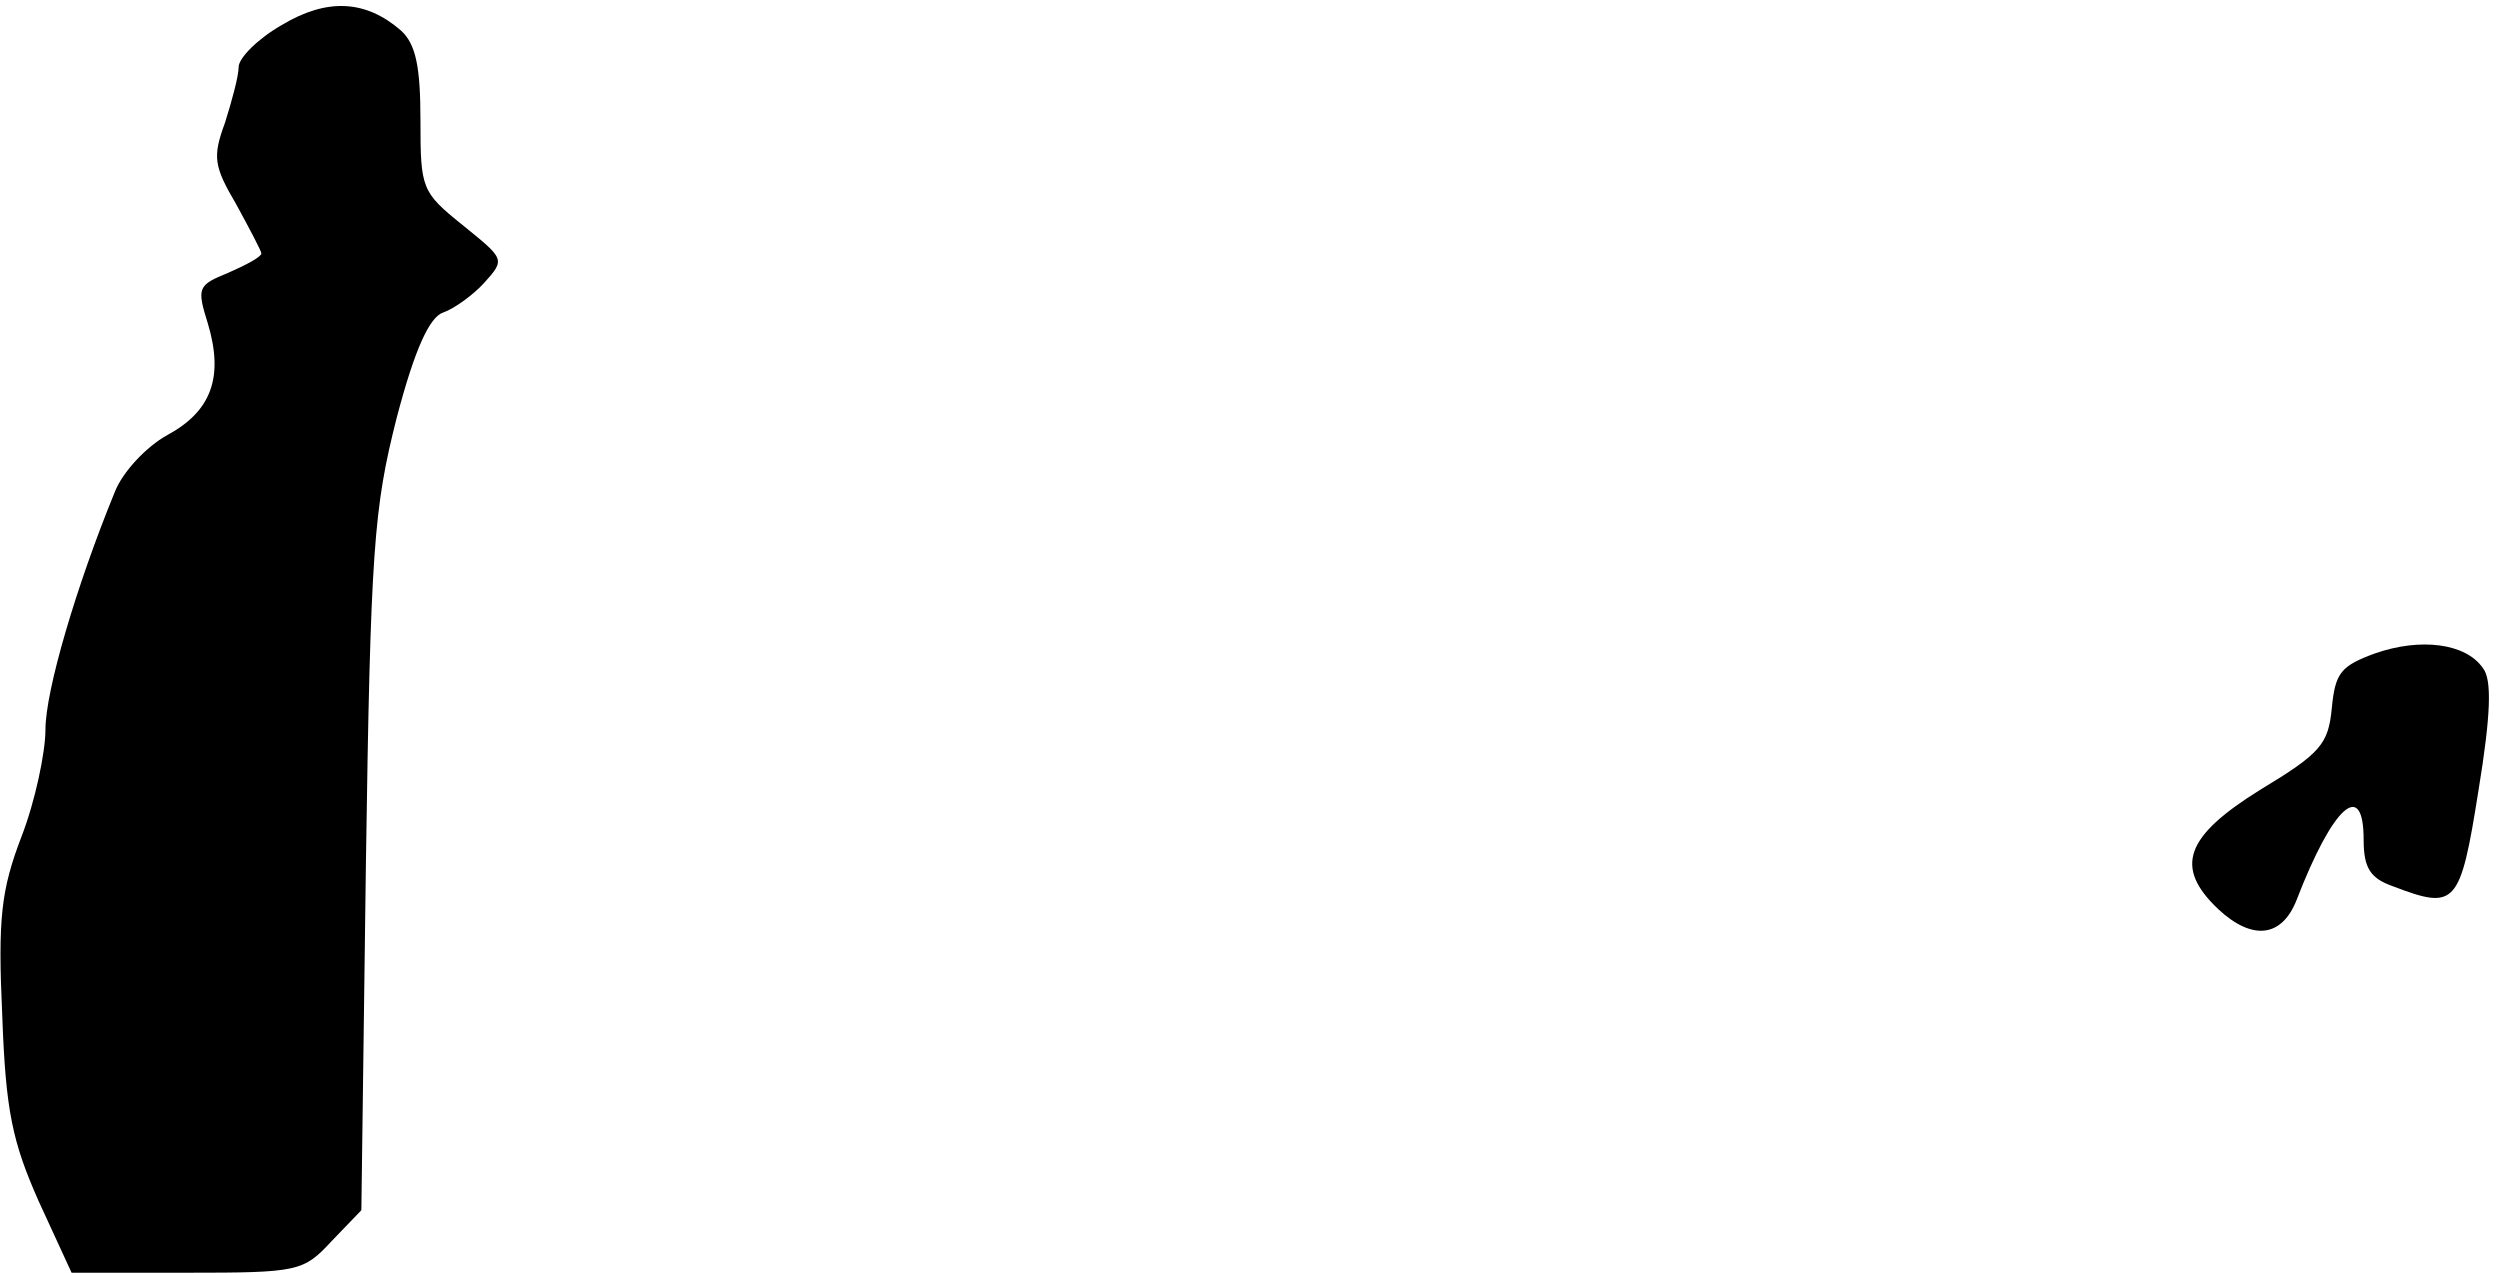 <?xml version="1.0" standalone="no"?>
<!DOCTYPE svg PUBLIC "-//W3C//DTD SVG 20010904//EN"
 "http://www.w3.org/TR/2001/REC-SVG-20010904/DTD/svg10.dtd">
<svg version="1.0" xmlns="http://www.w3.org/2000/svg"
 width="220pt" height="112pt" viewBox="0 0 220 112"
 preserveAspectRatio="xMidYMid meet">
<g transform="translate(0,112) scale(0.1,-0.1)"
fill="#000000" stroke="none">
<path fill="#000000" stroke="none" d="M248 1098 c-21 -12 -38 -29 -38 -37 0
-8 -6 -30 -12 -49 -11 -30 -10 -38 10 -72 12 -22 22 -41 22 -43 0 -3 -13 -10
-29 -17 -27 -11 -28 -13 -18 -45 14 -47 3 -77 -36 -98 -18 -10 -39 -32 -46
-50 -34 -83 -61 -175 -61 -209 0 -20 -9 -63 -21 -94 -18 -47 -21 -72 -17 -158
3 -84 9 -111 32 -163 l29 -63 101 0 c99 0 103 1 128 28 l26 27 4 305 c4 277 7
313 27 392 16 61 29 89 41 93 9 3 26 15 36 26 19 21 18 21 -19 51 -36 29 -37
32 -37 92 0 47 -4 67 -17 79 -31 27 -65 29 -105 5z"/>
<path fill="#000000" stroke="none" d="M2090 545 c-30 -11 -35 -17 -38 -48 -3
-32 -10 -40 -63 -72 -66 -41 -76 -68 -37 -105 30 -28 56 -25 69 8 32 83 59
107 59 53 0 -25 6 -34 26 -41 55 -21 59 -17 75 84 11 67 12 98 4 108 -15 22
-55 27 -95 13z"/>
</g>
</svg>
